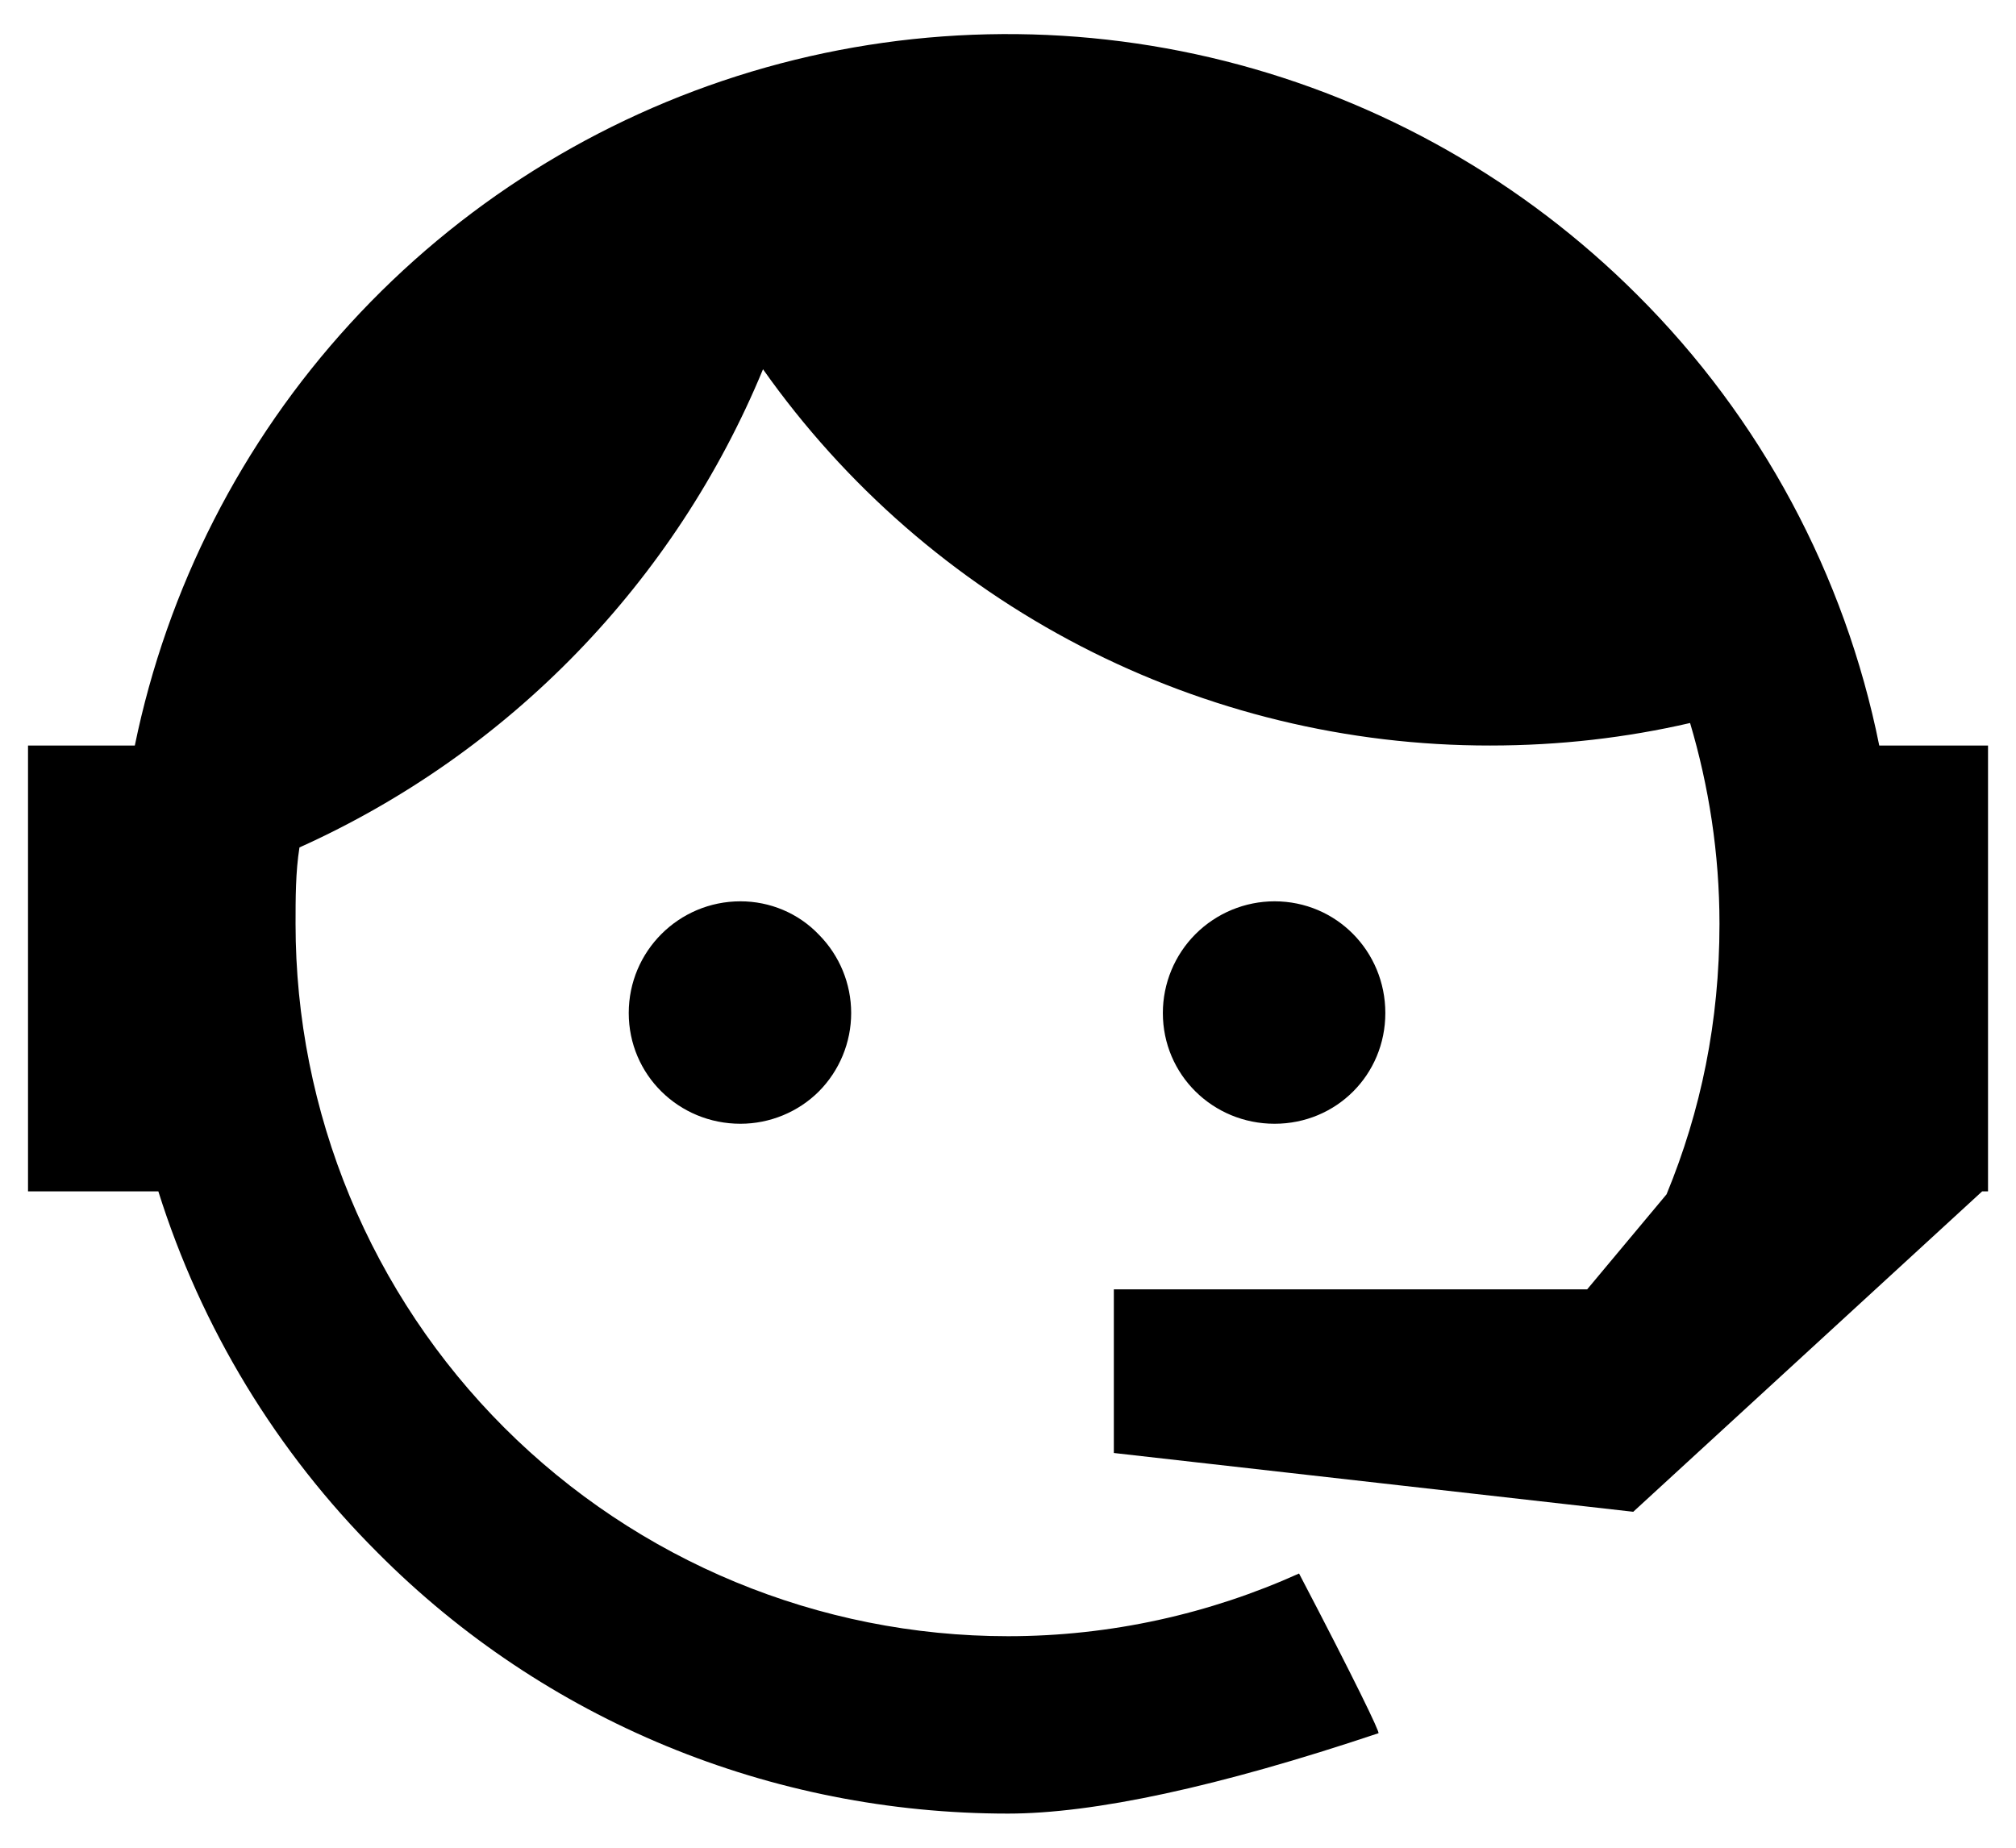 <svg width="48" height="44" viewBox="0 0 48 44" fill="none" xmlns="http://www.w3.org/2000/svg">
<path d="M39.68 28.44C40.497 26.457 40.94 24.333 40.94 22C40.94 20.32 40.684 18.71 40.24 17.217C38.724 17.567 37.137 17.753 35.48 17.753C32.088 17.757 28.744 16.945 25.731 15.386C22.717 13.826 20.123 11.565 18.167 8.793C16.074 13.857 12.126 17.93 7.13 20.18C7.037 20.763 7.037 21.393 7.037 22C7.037 24.228 7.476 26.433 8.328 28.491C9.181 30.55 10.43 32.42 12.005 33.995C15.187 37.176 19.501 38.963 24 38.963C26.45 38.963 28.807 38.427 30.93 37.47C32.26 40.013 32.867 41.273 32.82 41.273C28.994 42.557 26.03 43.187 24 43.187C18.354 43.187 12.964 40.97 8.997 36.98C6.584 34.575 4.791 31.62 3.77 28.37H0.667V17.753H3.21C3.981 14.002 5.752 10.53 8.337 7.705C10.922 4.88 14.223 2.807 17.891 1.706C21.558 0.606 25.455 0.519 29.168 1.454C32.881 2.39 36.272 4.313 38.98 7.02C41.921 9.949 43.926 13.684 44.744 17.753H47.334V28.37H47.194L38.887 36L26.52 34.6V30.703H37.79L39.68 28.44ZM17.63 21.463C18.33 21.463 19.007 21.743 19.497 22.257C19.989 22.753 20.266 23.424 20.266 24.123C20.266 24.823 19.989 25.494 19.497 25.99C19.007 26.48 18.33 26.76 17.63 26.76C16.16 26.76 14.97 25.593 14.97 24.123C14.97 22.653 16.16 21.463 17.63 21.463ZM30.347 21.463C31.817 21.463 32.984 22.653 32.984 24.123C32.984 25.593 31.817 26.76 30.347 26.76C28.877 26.76 27.687 25.593 27.687 24.123C27.687 23.418 27.967 22.741 28.466 22.242C28.965 21.744 29.642 21.463 30.347 21.463Z" fill="black"/>
</svg>
